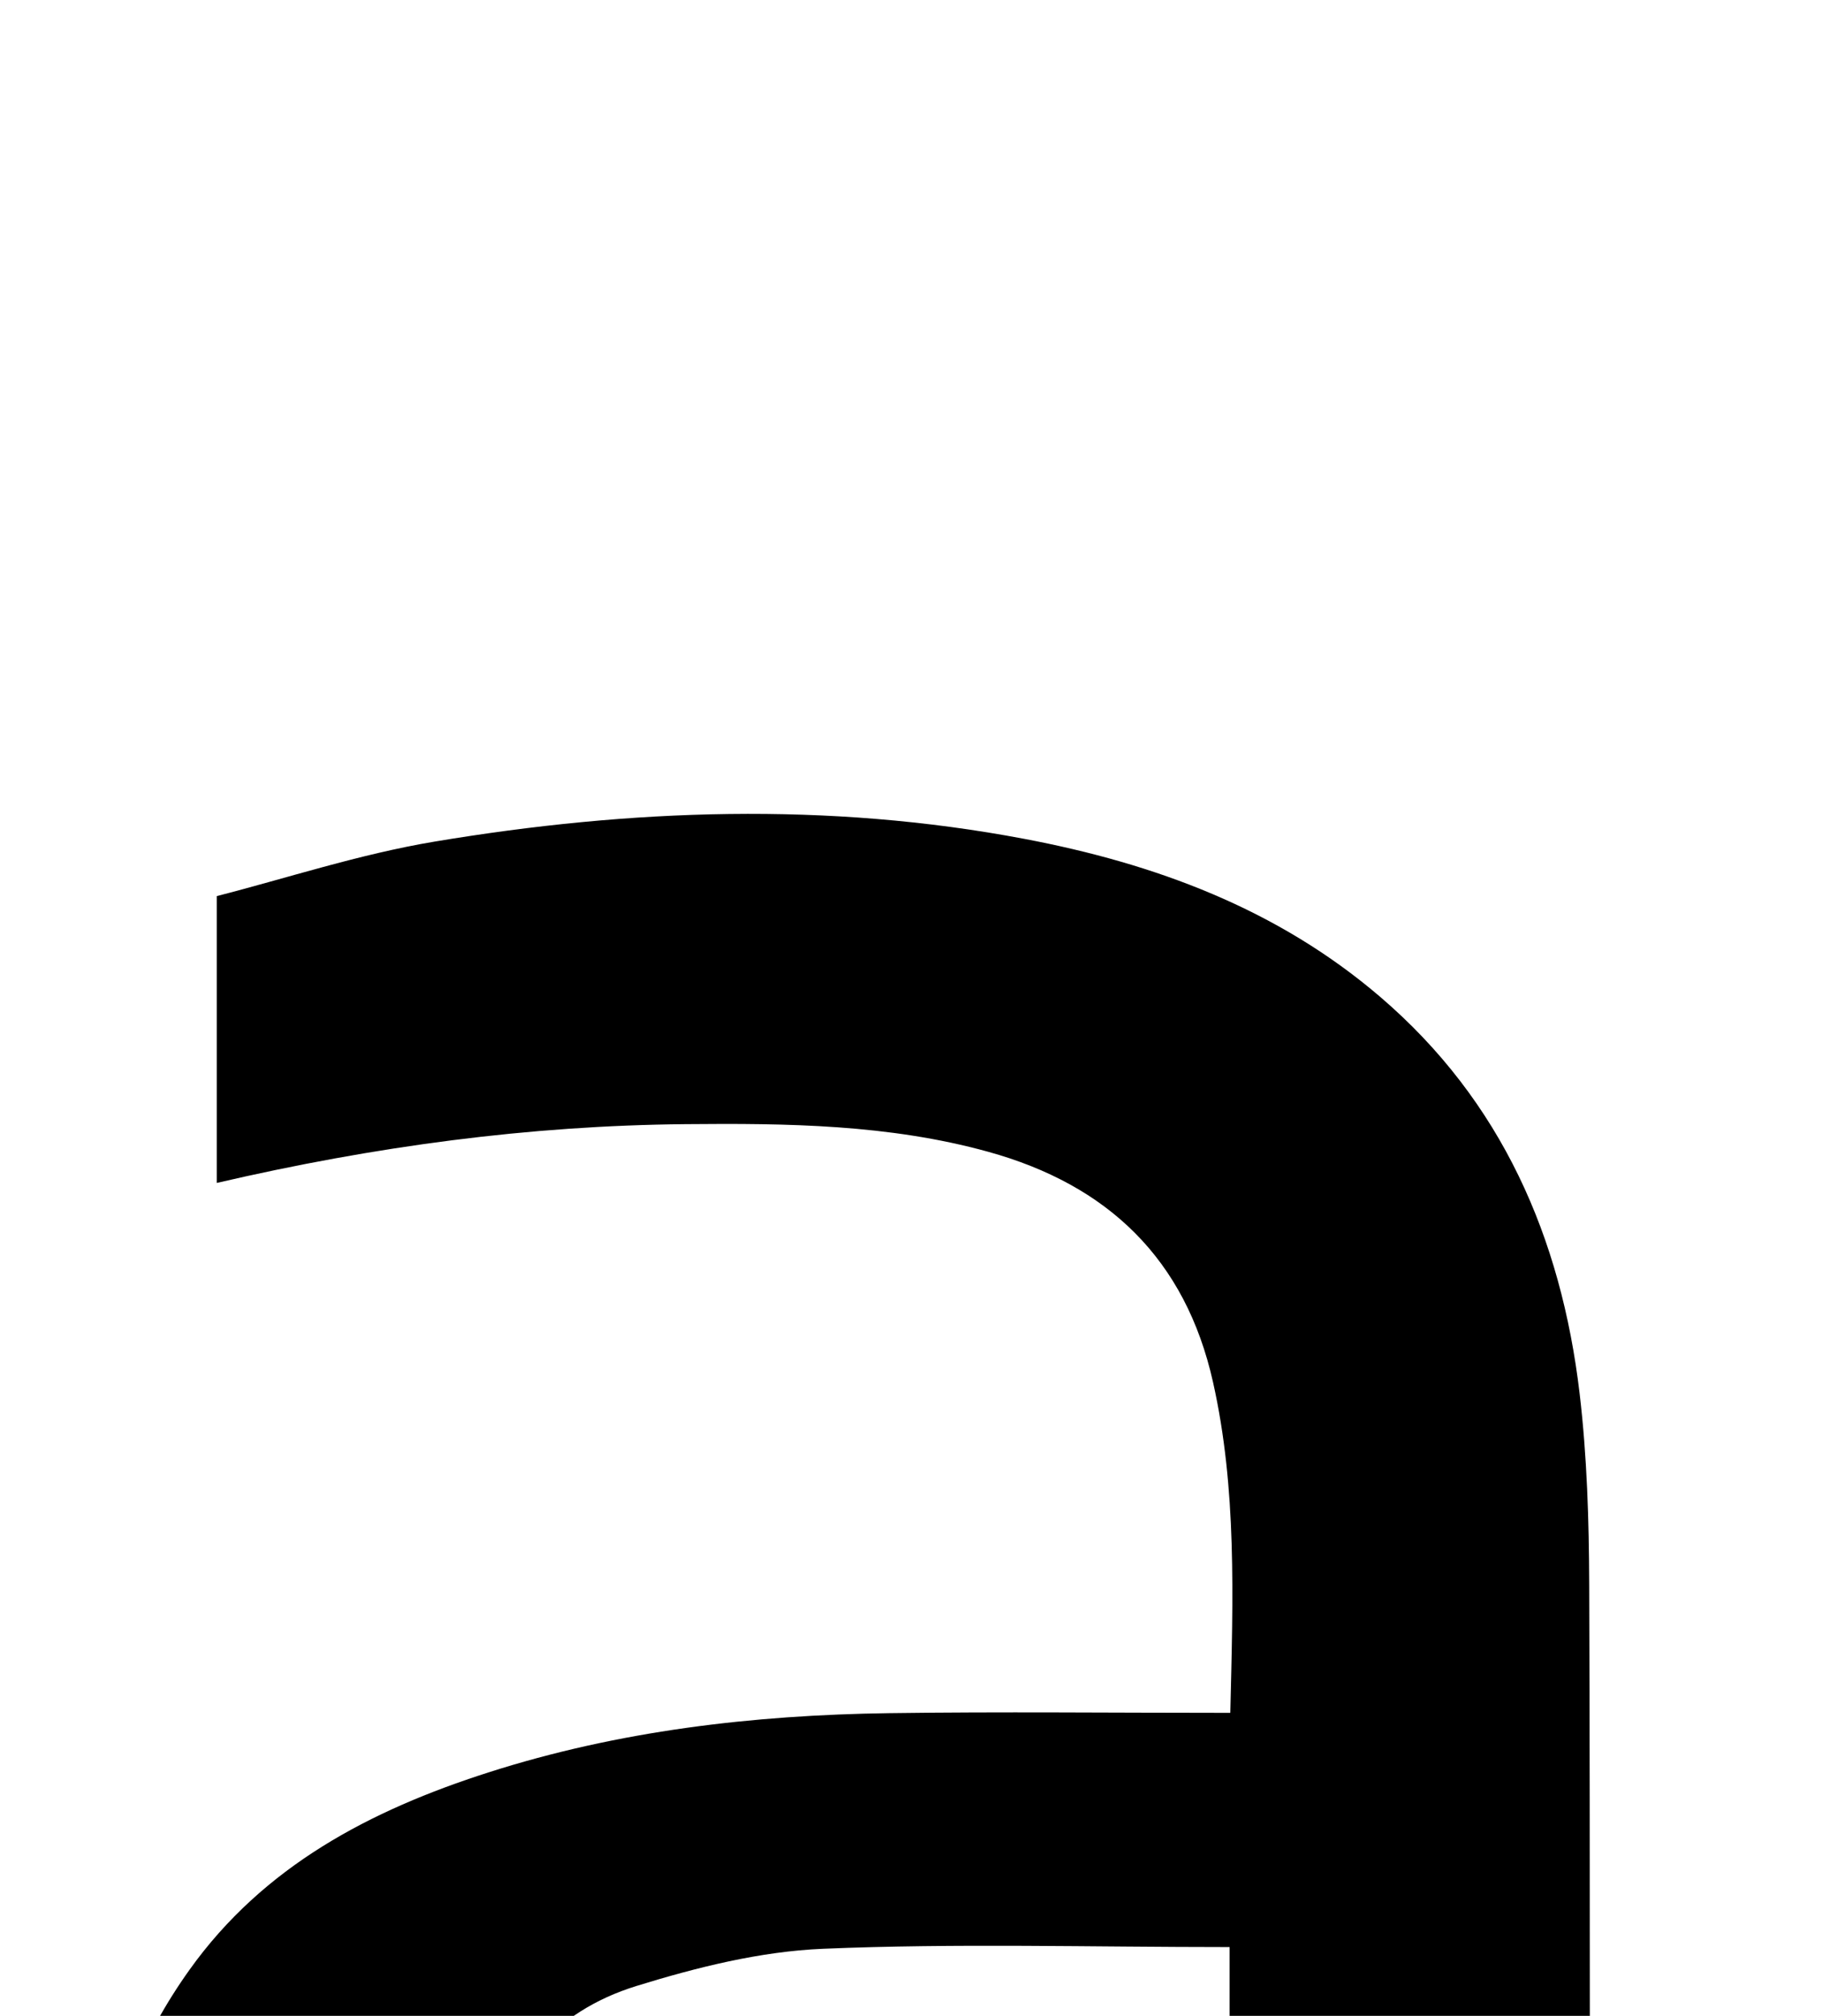 <?xml version="1.0" encoding="iso-8859-1"?>
<!-- Generator: Adobe Illustrator 25.2.1, SVG Export Plug-In . SVG Version: 6.00 Build 0)  -->
<svg version="1.1" xmlns="http://www.w3.org/2000/svg" xmlns:xlink="http://www.w3.org/1999/xlink" x="0px" y="0px"
	 viewBox="0 0 152.149 168.263" style="enable-background:new 0 0 152.149 168.263;" xml:space="preserve">
<g>
	<path d="M102.738,142.972c0.234-9.769,0.543-18.716-1.437-27.579c-2.306-10.319-8.8-16.497-18.794-19.257
		c-8.284-2.288-16.772-2.382-25.282-2.302c-13.034,0.122-25.87,1.833-39.123,4.906c0-7.86,0-15.417,0-23.943
		c5.76-1.468,11.904-3.501,18.213-4.553c16.353-2.726,32.792-3.33,49.195-0.229c10.935,2.068,21.164,5.844,29.754,13.201
		c10.15,8.693,15.104,20.095,16.643,33.084c0.625,5.278,0.783,10.635,0.802,15.957c0.085,23.821,0.038,47.642,0.051,71.463
		c0.003,5.286,0.766,6.445,5.823,8.491c5.906,2.389,12.072,1.969,18.226,1.479c0.818-0.065,1.625-0.258,3.165-0.51
		c0,3.322,0,6.409,0,9.496c0,2.989,0,5.978,0,9.15c-9.434,4.734-19.072,4.341-28.83,2.225c-10.057-2.18-17.12-8.455-22.844-17.592
		c-1.788,1.123-3.506,1.929-4.896,3.119c-9.969,8.535-21.186,14.449-34.345,15.96c-12.907,1.483-25.638,0.688-37.663-4.808
		c-12.554-5.738-20.227-15.444-22.554-29.102c-2.253-13.221-1.098-25.895,6.98-37.203c6.197-8.675,15.119-13.326,24.951-16.476
		c10.87-3.482,22.102-4.794,33.466-4.952C83.539,142.869,92.846,142.972,102.738,142.972z M102.681,162.524
		c-11.687,0-22.837-0.323-33.954,0.142c-5.233,0.219-10.528,1.545-15.569,3.102c-6.908,2.135-11.208,7.132-12.279,14.363
		c-0.63,4.25-0.891,8.606-0.796,12.902c0.263,11.837,5.758,18.003,17.475,19.961c11.661,1.949,23.235,1.208,34.699-1.443
		c3.508-0.811,6.925-2.012,10.424-3.046C102.681,192.862,102.681,177.767,102.681,162.524z"/>
</g>
</svg>
